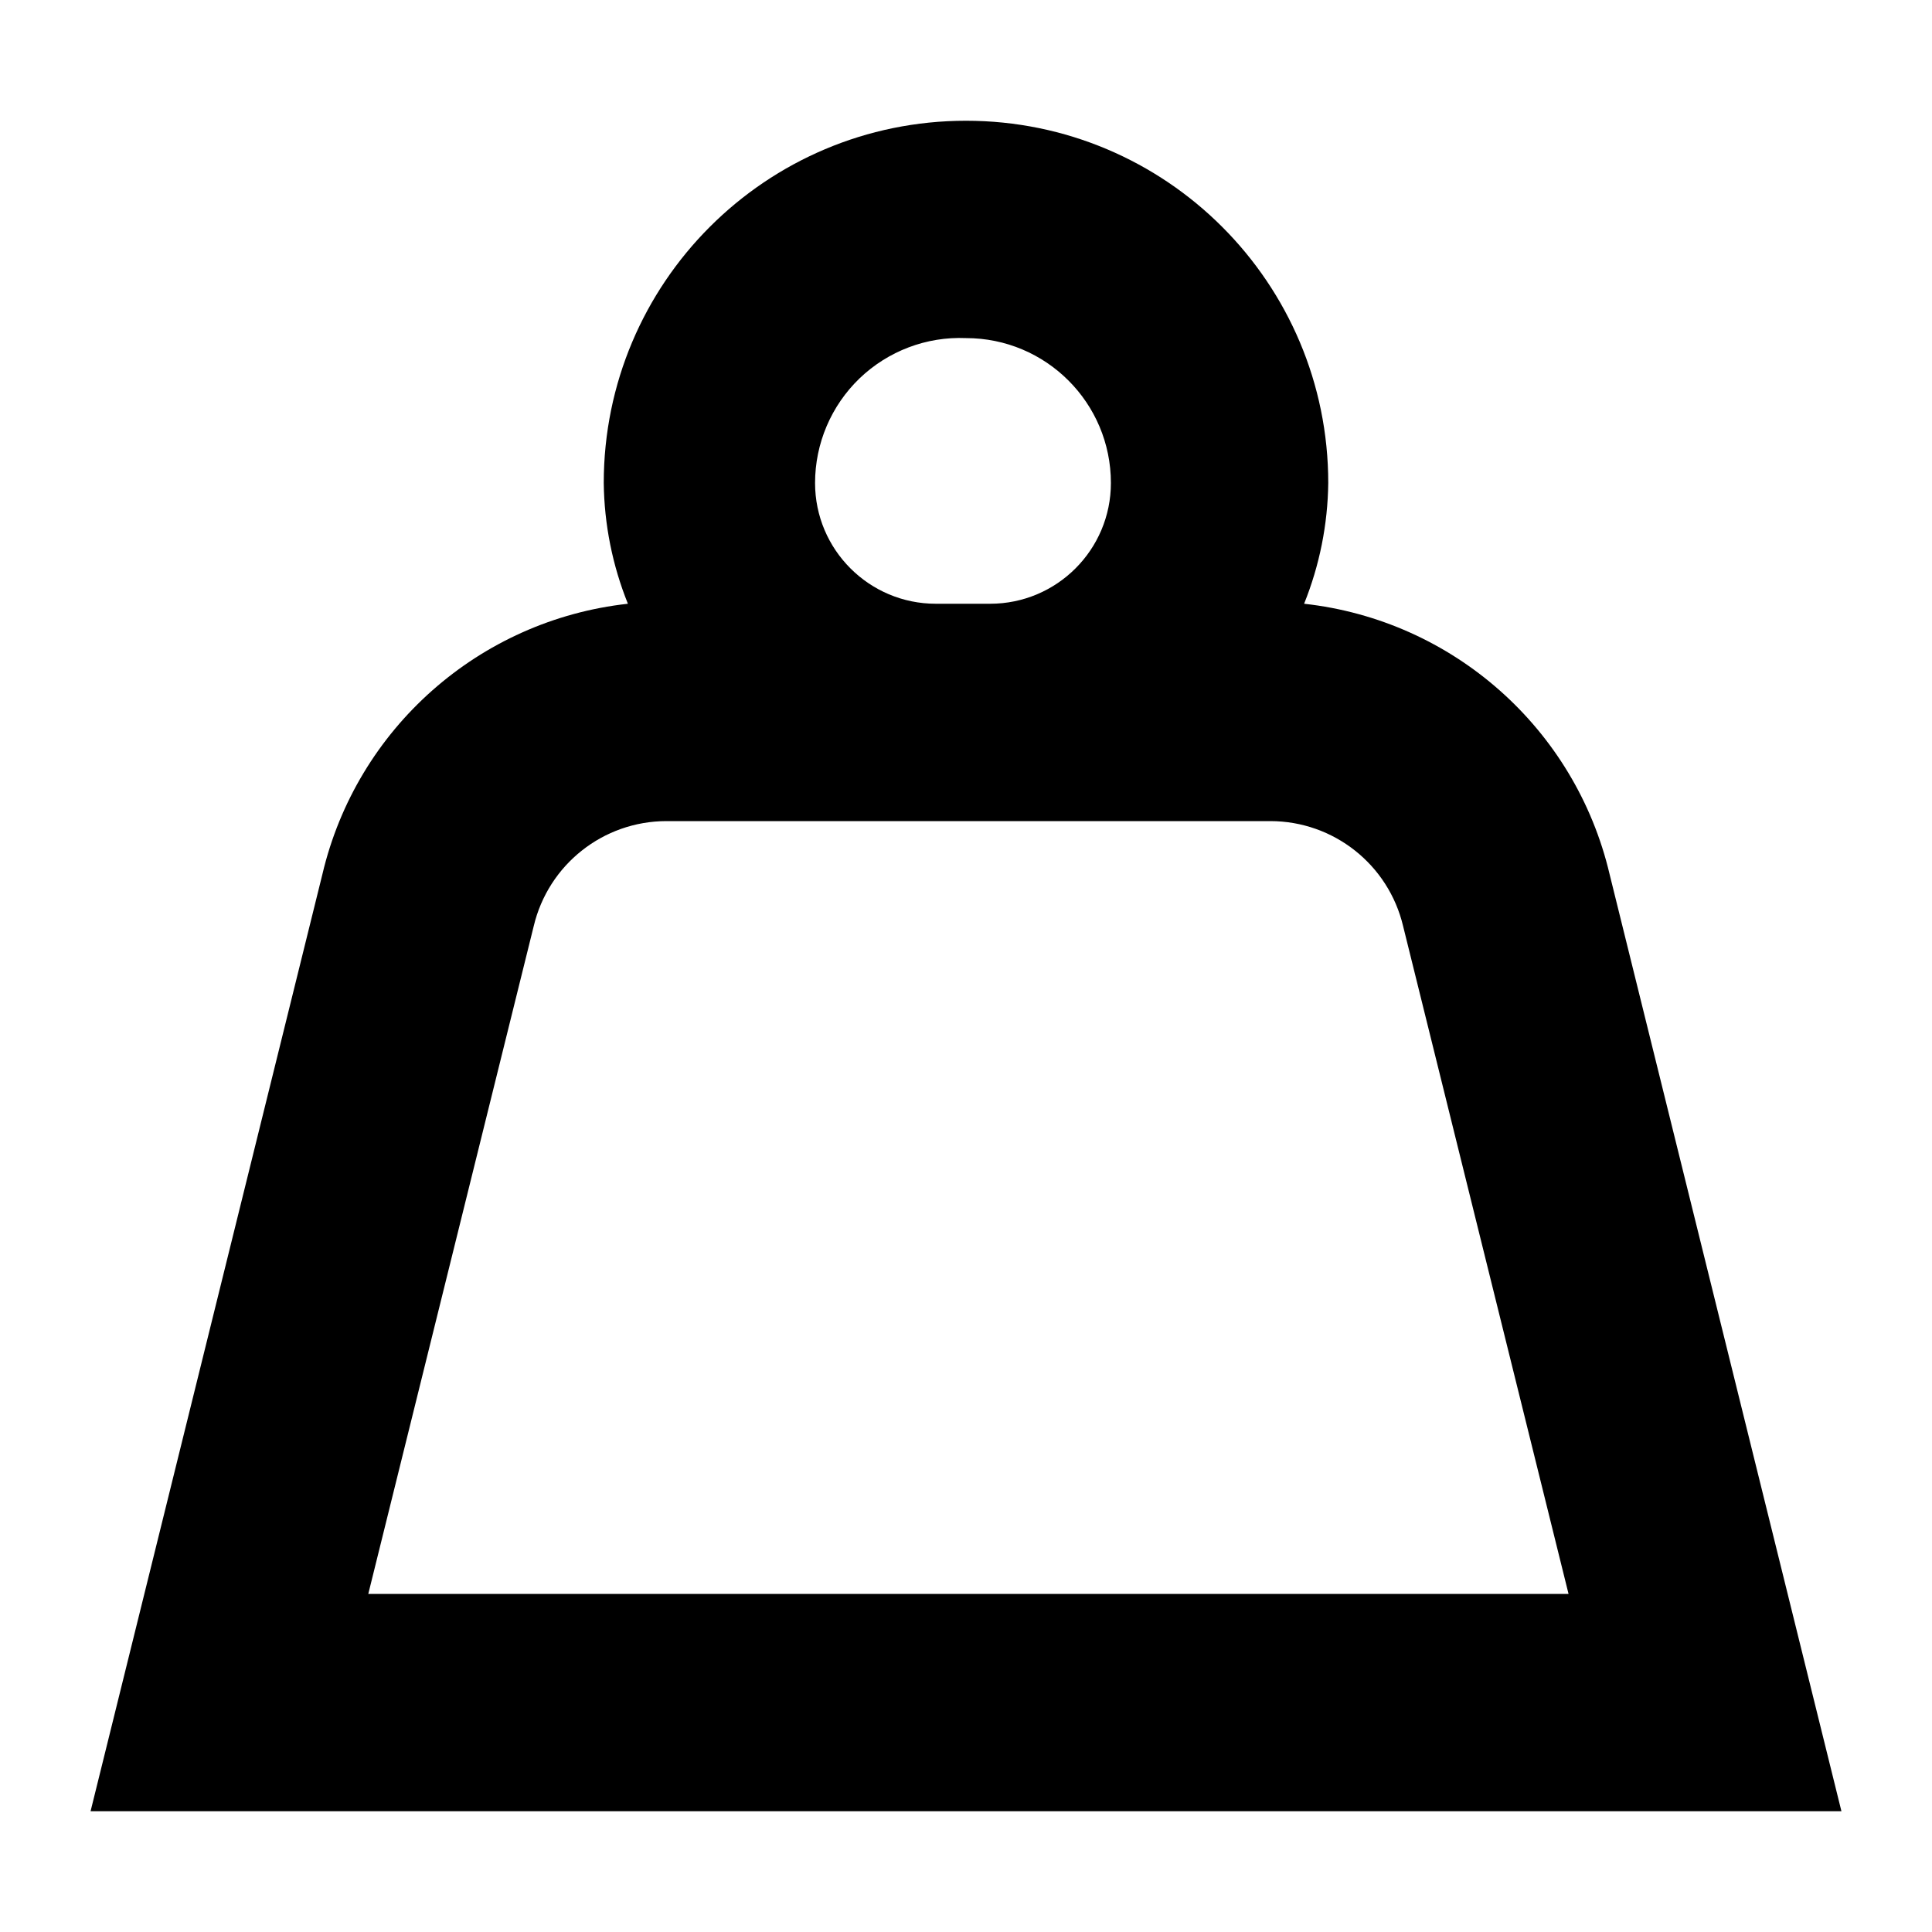 <?xml version="1.0" encoding="UTF-8"?>
<svg width="16px" height="16px" viewBox="0 0 16 16" version="1.1" xmlns="http://www.w3.org/2000/svg" xmlns:xlink="http://www.w3.org/1999/xlink">
    <!-- Generator: sketchtool 44.1 (41455) - http://www.bohemiancoding.com/sketch -->
    <title>dimension-weight-16</title>
    <desc>Created with sketchtool.</desc>
    <defs></defs>
    <g id="Symbols" stroke="none" stroke-width="1" fill="none" fill-rule="evenodd">
        <g id="dimension-weight-16" fill-rule="nonzero" fill="#000000">
            <path d="M13.33,7.24 C13.046,6.033 12.032,5.136 10.8,5 C10.928,4.682 10.996,4.343 11,4 C11,2.343 9.657,1 8,1 C6.343,1 5,2.343 5,4 C5.004,4.343 5.072,4.682 5.2,5 C3.968,5.136 2.954,6.033 2.67,7.24 L0.75,15 L15.25,15 L13.33,7.24 Z M8,2.8 C8.663,2.8 9.2,3.337 9.2,4 C9.2,4.552 8.752,5 8.2,5 L7.75,5 C7.198,5 6.75,4.552 6.75,4 C6.75,3.673 6.883,3.36 7.119,3.133 C7.355,2.907 7.673,2.786 8,2.8 L8,2.8 Z M3.05,13.2 L4.42,7.67 C4.541,7.16 4.996,6.8 5.52,6.8 L10.52,6.8 C11.044,6.8 11.499,7.16 11.62,7.67 L12.99,13.2 L3.05,13.2 L3.05,13.2 Z" id="Shape"></path>
        </g>
    </g>
</svg>